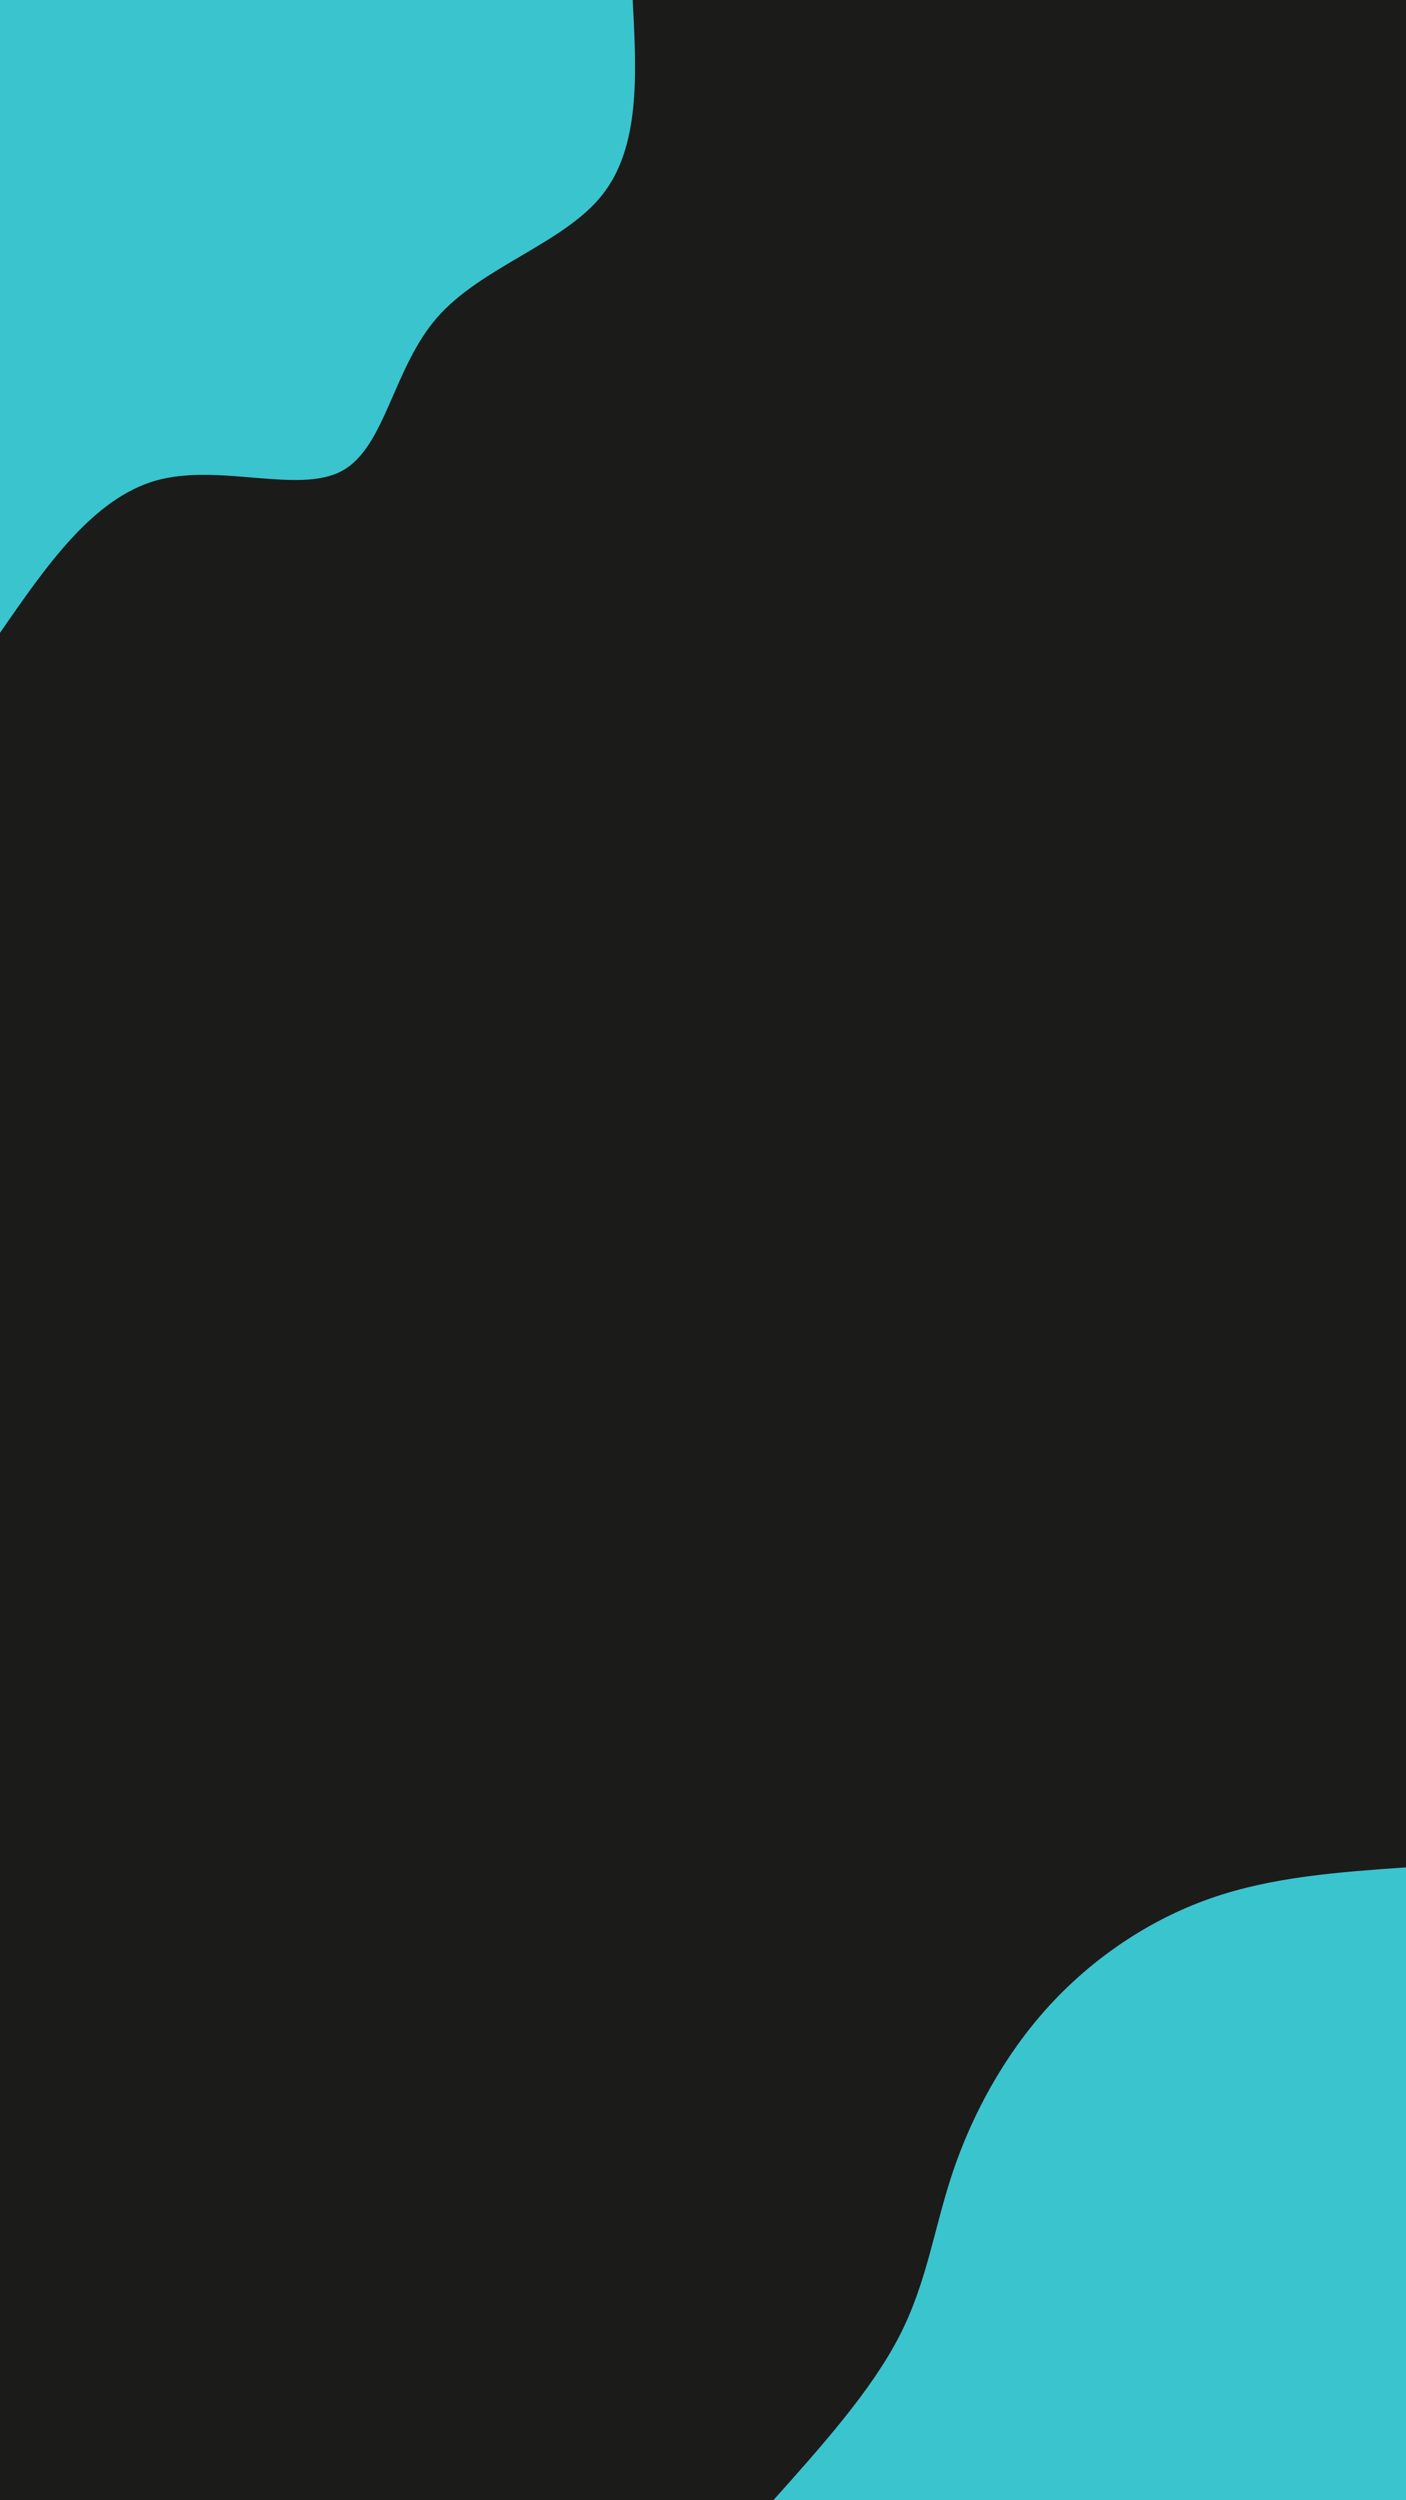 <svg id="visual" viewBox="0 0 1080 1920" width="1080" height="1920" xmlns="http://www.w3.org/2000/svg" xmlns:xlink="http://www.w3.org/1999/xlink" version="1.1"><rect x="0" y="0" width="1080" height="1920" fill="#1b1b1a"></rect><defs><linearGradient id="grad1_0" x1="0%" y1="100%" x2="100%" y2="0%"><stop offset="30%" stop-color="#1b1b1a" stop-opacity="1"></stop><stop offset="70%" stop-color="#1b1b1a" stop-opacity="1"></stop></linearGradient></defs><defs><linearGradient id="grad2_0" x1="0%" y1="100%" x2="100%" y2="0%"><stop offset="30%" stop-color="#1b1b1a" stop-opacity="1"></stop><stop offset="70%" stop-color="#1b1b1a" stop-opacity="1"></stop></linearGradient></defs><g transform="translate(1080, 1920)"><path d="M-486 0C-448.2 -42.3 -410.4 -84.6 -389 -126.4C-367.6 -168.2 -362.5 -209.5 -347.9 -252.7C-333.2 -296 -309 -341.2 -275.1 -378.6C-241.2 -416 -197.6 -445.6 -150.2 -462.2C-102.7 -478.8 -51.4 -482.4 0 -486L0 0Z" fill="#3ac4ce"></path></g><g transform="translate(0, 0)"><path d="M486 0C489 56.6 492 113.1 462.2 150.2C432.4 187.3 369.8 204.9 335.7 243.9C301.7 283 296.1 343.5 262.7 361.6C229.4 379.7 168.3 355.4 119.9 369C71.5 382.7 35.7 434.3 0 486L0 0Z" fill="#3ac4ce"></path></g></svg>